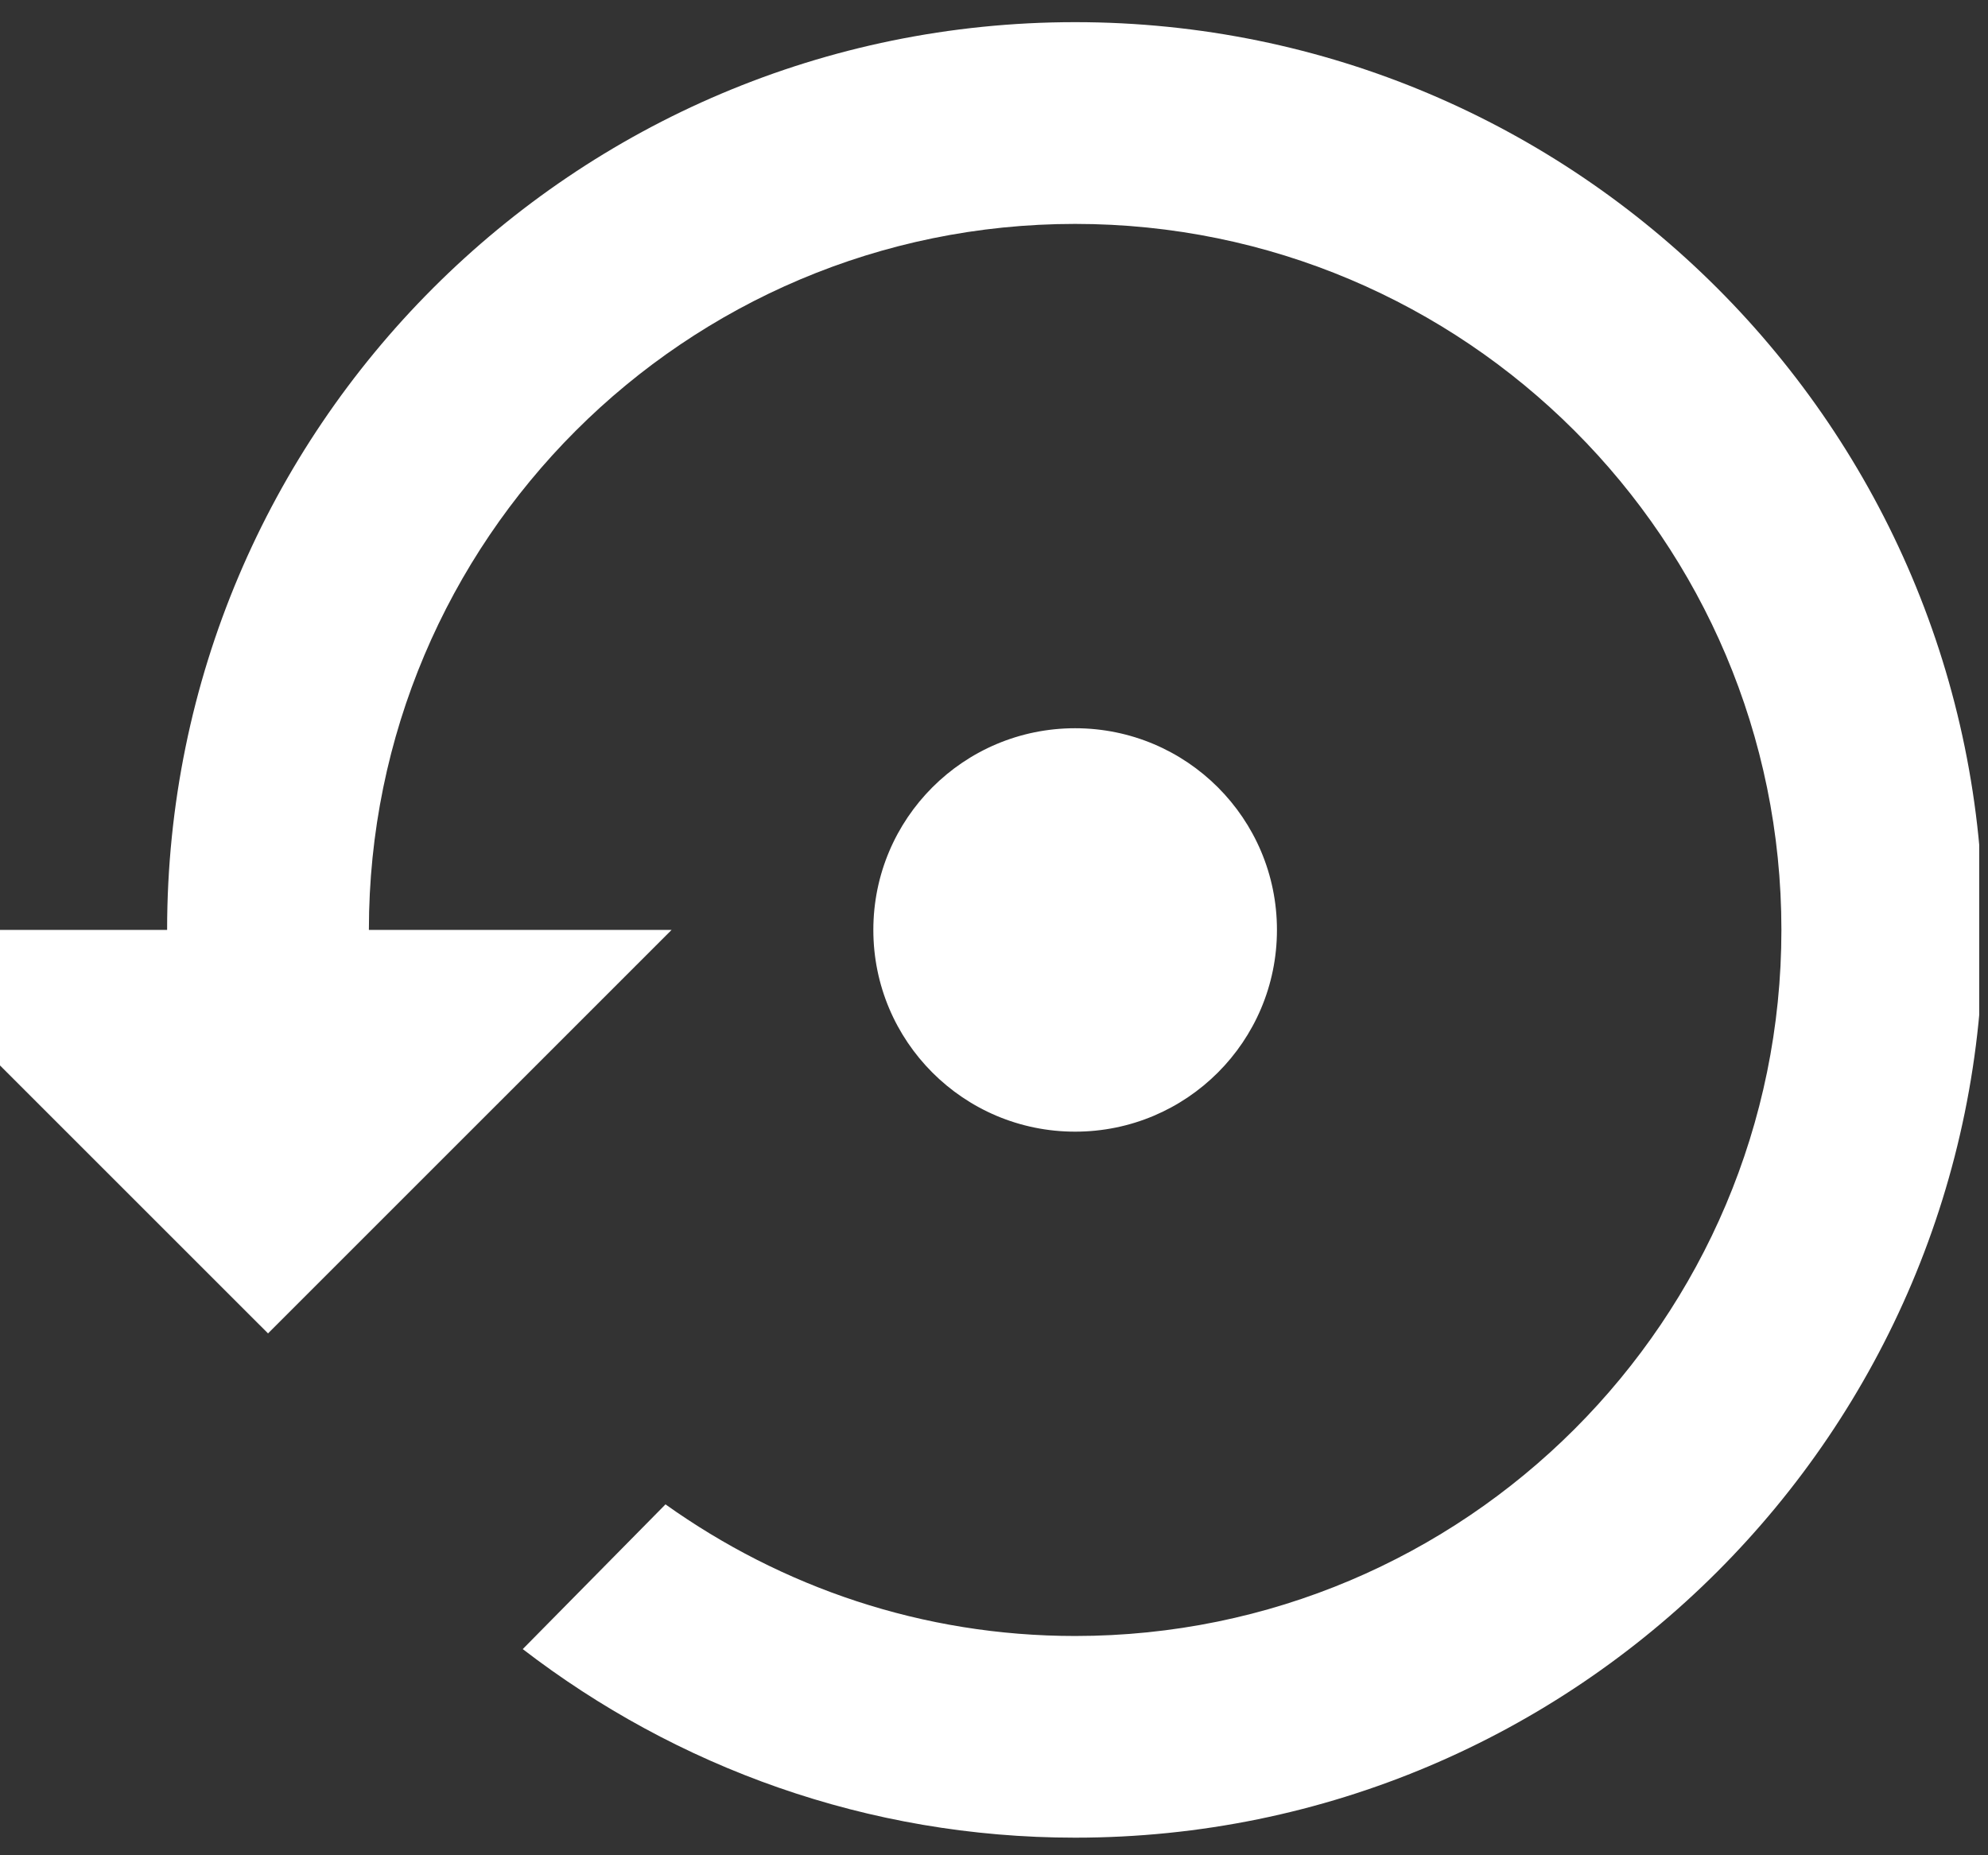 <svg xmlns="http://www.w3.org/2000/svg" xmlns:xlink="http://www.w3.org/1999/xlink" width="150" zoomAndPan="magnify" viewBox="0 0 112.5 105" height="140" preserveAspectRatio="xMidYMid meet" version="1.0"><rect x="0" y="0" width="112.5" height="105" fill="#333333" stroke="none"/><defs><clipPath id="e43447d195"><path d="M 0 1.254 L 112.004 1.254 L 112.004 104.004 L 0 104.004 Z M 0 1.254 " clip-rule="nonzero"/></clipPath></defs><g clip-path="url(#e43447d195)"><path fill="#ffffff" d="M 72.262 52.629 C 72.262 46.324 67.152 41.215 60.84 41.215 C 54.531 41.215 49.422 46.324 49.422 52.629 C 49.422 58.938 54.531 64.047 60.84 64.047 C 67.152 64.047 72.262 58.938 72.262 52.629 Z M 60.84 1.254 C 32.465 1.254 9.457 24.262 9.457 52.629 L -7.672 52.629 L 15.168 75.465 L 38.004 52.629 L 20.875 52.629 C 20.875 30.566 38.773 12.672 60.84 12.672 C 82.91 12.672 100.809 30.566 100.809 52.629 C 100.809 74.691 82.91 92.59 60.84 92.59 C 52.191 92.59 44.227 89.82 37.66 85.141 L 29.582 93.332 C 38.262 100.008 49.082 104.004 60.84 104.004 C 89.219 104.004 112.227 81 112.227 52.629 C 112.227 24.262 89.219 1.254 60.84 1.254 Z M 60.84 1.254 " fill-opacity="1" fill-rule="nonzero"/></g></svg>